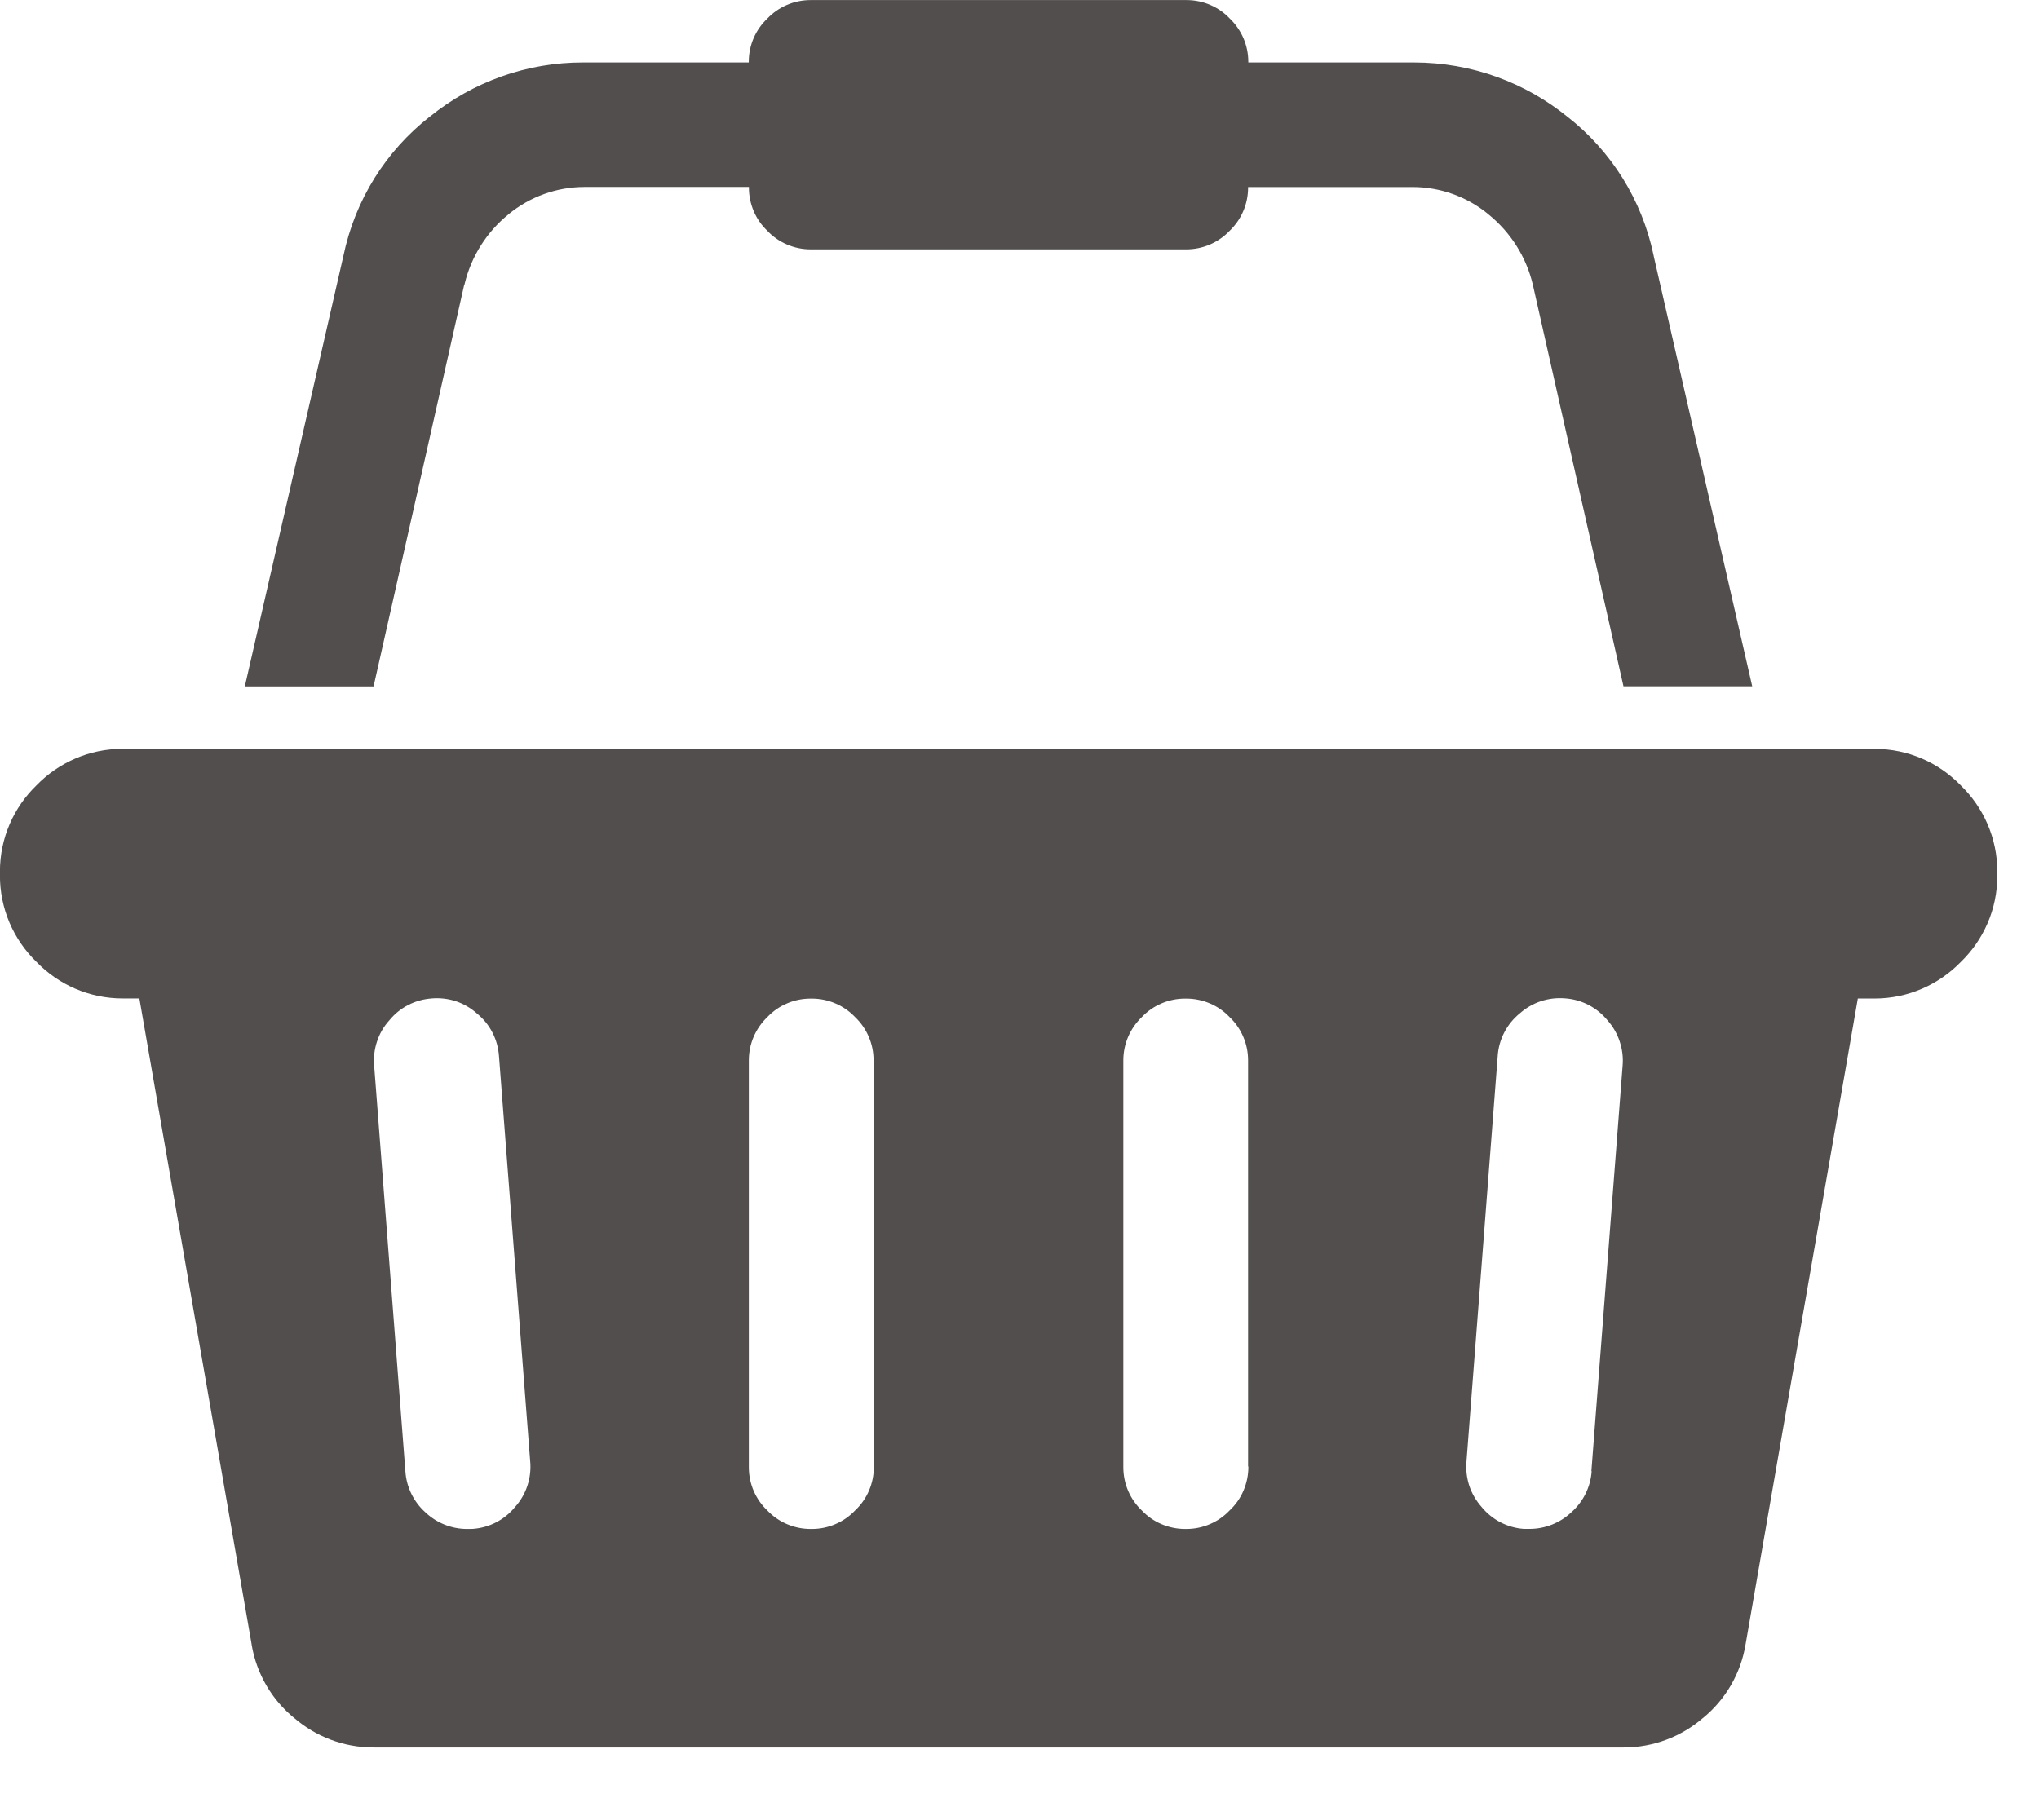 <svg width="28" height="25" viewBox="0 0 28 25" fill="none" xmlns="http://www.w3.org/2000/svg">
<path d="M25.714 10.286H25.741C26.206 10.286 26.626 10.478 26.926 10.788C27.236 11.089 27.428 11.509 27.428 11.974V12.002V12.001V12.028C27.428 12.493 27.236 12.913 26.926 13.213C26.625 13.523 26.205 13.715 25.74 13.715H25.712H25.713H25.512L23.971 22.584C23.906 22.983 23.697 23.344 23.384 23.599L23.381 23.601C23.091 23.85 22.711 24.002 22.296 24.002H5.129C4.714 24.002 4.334 23.85 4.042 23.599L4.044 23.601C3.732 23.348 3.523 22.989 3.456 22.593L3.455 22.583L1.914 13.714H1.686C1.221 13.714 0.801 13.522 0.501 13.212C0.342 13.058 0.216 12.874 0.129 12.67C0.043 12.466 -0.001 12.247 -0.001 12.026V11.972C-0.001 11.507 0.191 11.087 0.501 10.787C0.802 10.477 1.222 10.285 1.687 10.285H1.715H1.714L25.714 10.286ZM6.491 21C6.603 20.992 6.713 20.962 6.813 20.91C6.912 20.859 7.001 20.787 7.072 20.7L7.073 20.699C7.149 20.615 7.207 20.515 7.242 20.408C7.278 20.3 7.291 20.186 7.281 20.073V20.076L6.852 14.504C6.844 14.392 6.814 14.282 6.762 14.182C6.711 14.082 6.639 13.994 6.552 13.923L6.551 13.922C6.467 13.846 6.367 13.788 6.26 13.752C6.152 13.717 6.038 13.704 5.925 13.714H5.928C5.816 13.722 5.706 13.752 5.606 13.804C5.506 13.855 5.418 13.927 5.347 14.014L5.346 14.015C5.27 14.099 5.212 14.198 5.177 14.306C5.141 14.414 5.128 14.528 5.138 14.641V14.638L5.567 20.21C5.581 20.426 5.68 20.628 5.841 20.772L5.842 20.773C5.996 20.919 6.201 21.001 6.414 21.001H6.425H6.424L6.491 21ZM11.996 20.144V14.564C11.996 14.453 11.974 14.343 11.93 14.241C11.887 14.139 11.822 14.046 11.742 13.97C11.665 13.889 11.573 13.825 11.471 13.782C11.368 13.738 11.258 13.716 11.147 13.716H11.131C11.02 13.716 10.91 13.738 10.808 13.782C10.706 13.825 10.614 13.889 10.537 13.97C10.457 14.047 10.393 14.139 10.349 14.241C10.305 14.344 10.283 14.454 10.283 14.565V20.153C10.283 20.387 10.38 20.598 10.537 20.747C10.614 20.828 10.706 20.892 10.808 20.935C10.911 20.979 11.021 21.001 11.132 21.001H11.148C11.259 21.001 11.369 20.979 11.471 20.935C11.573 20.892 11.665 20.828 11.742 20.747C11.824 20.67 11.889 20.578 11.933 20.475C11.977 20.372 12 20.261 12 20.149V20.143L11.996 20.144ZM17.139 20.144V14.564C17.139 14.453 17.117 14.343 17.073 14.241C17.03 14.139 16.965 14.046 16.885 13.97C16.808 13.889 16.716 13.825 16.614 13.782C16.511 13.738 16.401 13.716 16.29 13.716H16.274C16.163 13.716 16.053 13.738 15.951 13.782C15.849 13.825 15.757 13.889 15.68 13.97C15.6 14.047 15.536 14.139 15.492 14.241C15.448 14.344 15.426 14.454 15.426 14.565V20.153C15.426 20.387 15.523 20.598 15.68 20.747C15.757 20.828 15.849 20.892 15.951 20.935C16.054 20.979 16.164 21.001 16.275 21.001H16.291C16.402 21.001 16.512 20.979 16.614 20.935C16.716 20.892 16.808 20.828 16.885 20.747C16.967 20.67 17.032 20.578 17.076 20.475C17.12 20.372 17.143 20.261 17.143 20.149V20.143L17.139 20.144ZM21.853 20.21L22.282 14.638C22.292 14.525 22.278 14.412 22.242 14.305C22.207 14.197 22.149 14.098 22.074 14.014L22.075 14.015C22.004 13.928 21.916 13.856 21.816 13.804C21.716 13.752 21.607 13.721 21.495 13.713H21.492C21.379 13.703 21.266 13.717 21.159 13.752C21.051 13.788 20.952 13.846 20.868 13.921L20.869 13.92C20.782 13.991 20.71 14.079 20.658 14.179C20.606 14.279 20.575 14.388 20.567 14.5V14.503L20.138 20.075C20.128 20.188 20.142 20.301 20.177 20.409C20.213 20.516 20.271 20.615 20.346 20.699L20.345 20.698C20.416 20.785 20.504 20.857 20.604 20.909C20.704 20.961 20.813 20.992 20.925 21H21.005C21.218 21 21.423 20.918 21.578 20.772C21.741 20.628 21.842 20.425 21.857 20.208V20.205L21.853 20.21ZM6.375 3.91L5.13 9.428H3.362L4.714 3.522C4.877 2.737 5.304 2.072 5.896 1.607L5.903 1.602C6.499 1.119 7.243 0.856 8.01 0.858H8.048H8.046H10.282V0.85C10.282 0.616 10.379 0.405 10.536 0.256C10.613 0.175 10.705 0.111 10.808 0.067C10.91 0.023 11.021 0.001 11.132 0.001H16.294C16.528 0.001 16.739 0.098 16.888 0.255C16.968 0.332 17.032 0.424 17.076 0.526C17.12 0.629 17.142 0.739 17.142 0.85V0.858H19.415C20.216 0.858 20.951 1.138 21.527 1.606L21.521 1.601C22.128 2.074 22.547 2.747 22.706 3.5L22.71 3.521L24.062 9.427H22.294L21.049 3.909C20.959 3.53 20.745 3.192 20.443 2.947L20.44 2.944C20.146 2.701 19.776 2.568 19.394 2.569H17.139V2.577C17.139 2.688 17.117 2.798 17.073 2.9C17.03 3.002 16.965 3.094 16.885 3.171C16.808 3.251 16.716 3.315 16.614 3.359C16.511 3.403 16.401 3.425 16.29 3.425H11.132C11.021 3.425 10.911 3.403 10.809 3.359C10.707 3.316 10.614 3.252 10.538 3.171C10.457 3.094 10.393 3.002 10.35 2.9C10.306 2.797 10.284 2.687 10.284 2.576V2.568H8.029C7.646 2.568 7.276 2.701 6.981 2.945L6.984 2.943C6.684 3.186 6.472 3.521 6.381 3.897L6.379 3.909L6.375 3.91Z" fill="#524E4E"/>
</svg>
